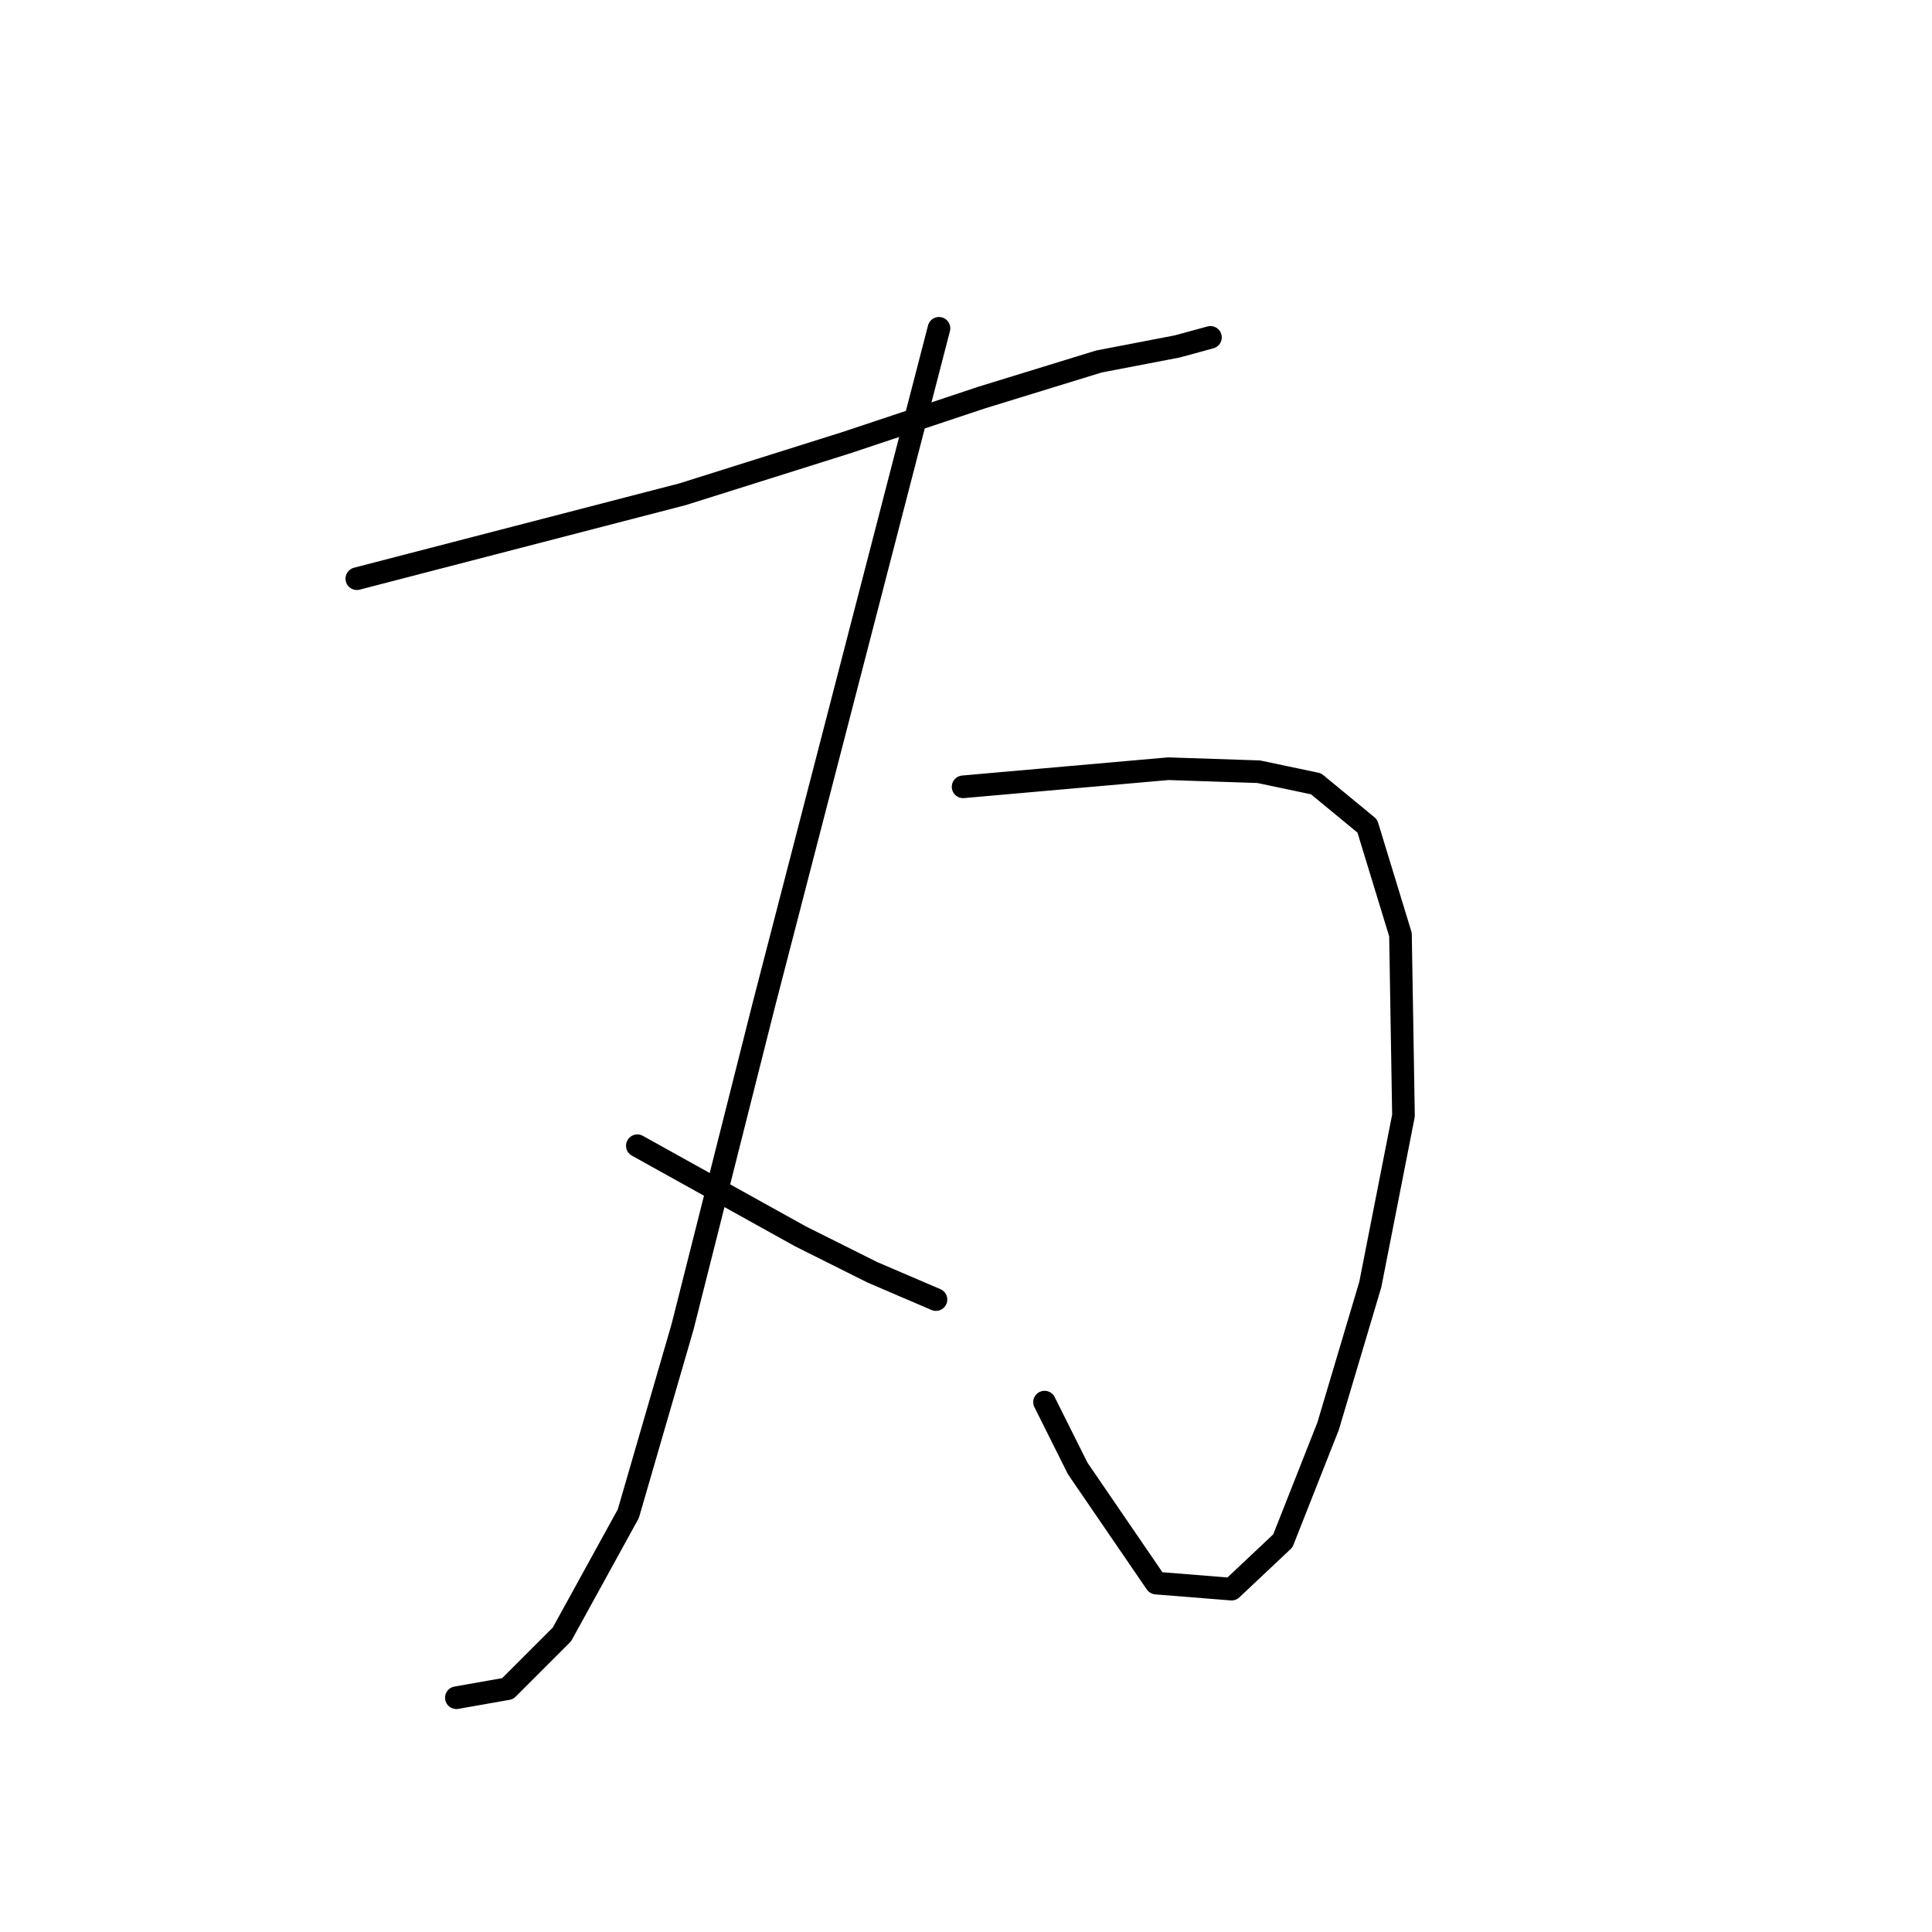 <?xml version="1.0" standalone="no"?>
    <svg width="256" height="256" xmlns="http://www.w3.org/2000/svg" version="1.1">
    <polyline stroke="black" stroke-width="3" stroke-linecap="round" fill="transparent" stroke-linejoin="round" points="47.283 76.678 68.865 71.083 90.447 65.488 112.03 58.693 130.015 52.698 145.602 47.902 155.994 45.904 160.39 44.705 160.39 44.705 " />
        <polyline stroke="black" stroke-width="3" stroke-linecap="round" fill="transparent" stroke-linejoin="round" points="127.617 104.256 141.206 103.057 154.795 101.858 166.785 102.257 174.379 103.856 181.173 109.452 185.57 123.84 185.969 147.82 181.573 170.202 175.977 188.986 169.982 204.174 163.188 210.569 153.196 209.769 142.804 194.582 138.408 185.789 138.408 185.789 " />
        <polyline stroke="black" stroke-width="3" stroke-linecap="round" fill="transparent" stroke-linejoin="round" points="124.419 43.505 112.829 88.269 101.238 133.032 90.447 175.797 83.253 200.577 74.46 216.564 67.266 223.758 60.472 224.957 60.472 224.957 " />
        <polyline stroke="black" stroke-width="3" stroke-linecap="round" fill="transparent" stroke-linejoin="round" points="84.452 151.817 95.243 157.812 106.035 163.807 115.627 168.603 124.02 172.2 124.02 172.2 " />
        </svg>